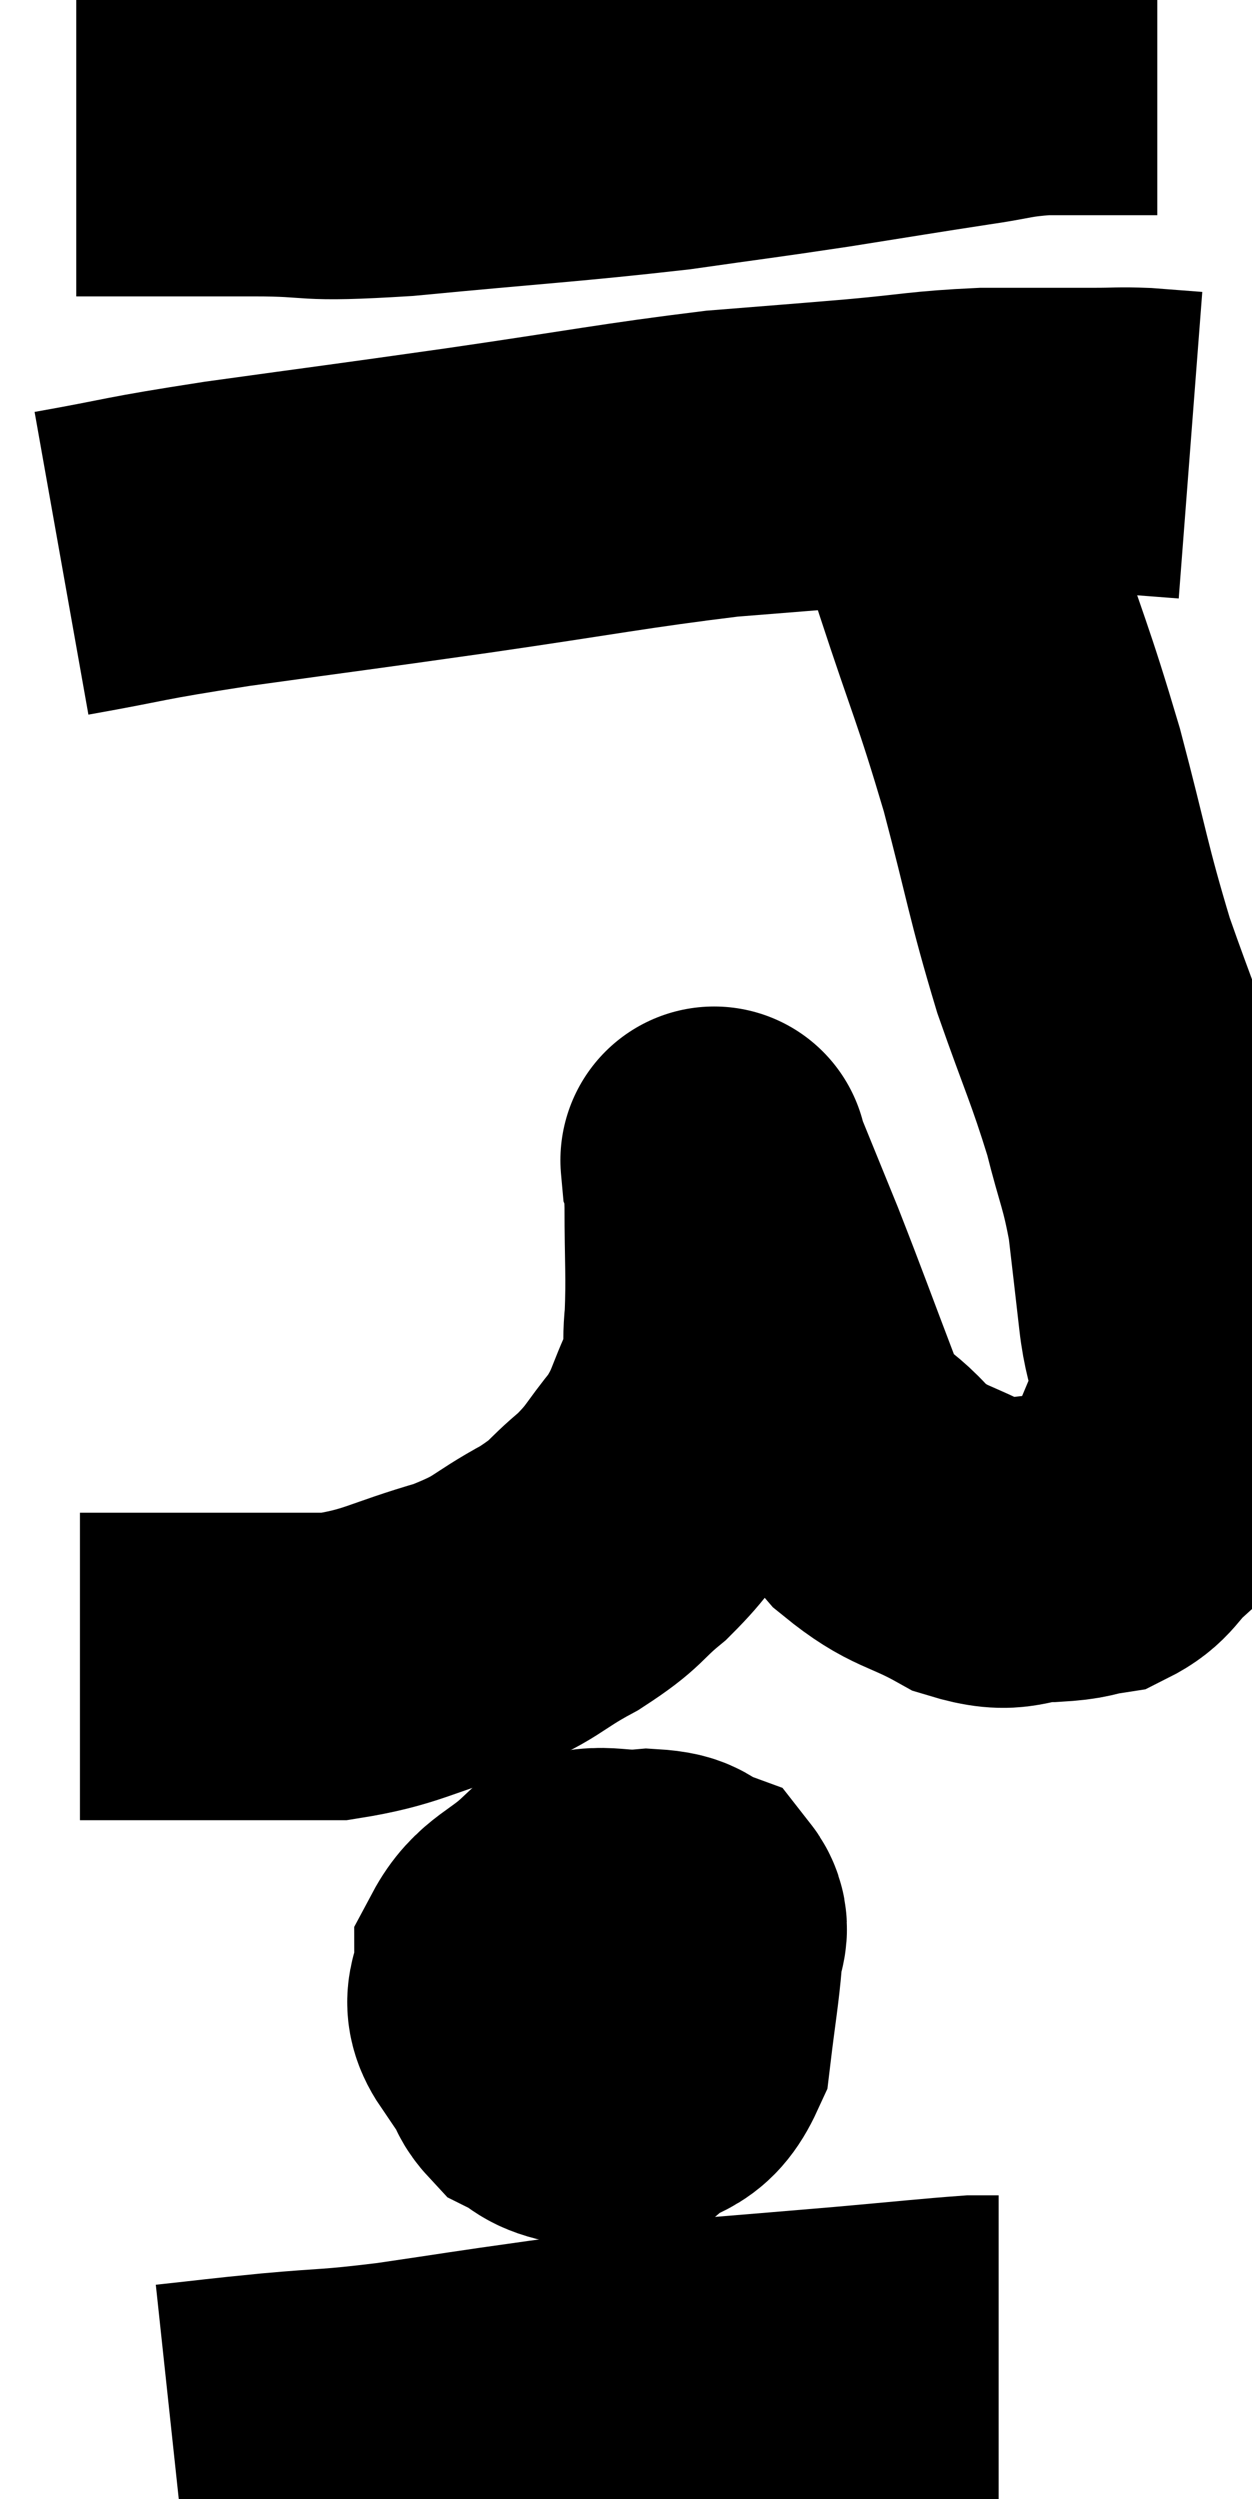 <svg xmlns="http://www.w3.org/2000/svg" viewBox="13.34 4.22 20.36 40.64" width="20.36" height="40.64"><path d="M 14.58 6.54 C 16.02 6.54, 16.14 6.54, 17.46 6.54 C 18.66 6.54, 18.165 6.645, 19.86 6.54 C 22.05 6.33, 22.515 6.315, 24.24 6.12 C 25.5 5.94, 25.56 5.94, 26.76 5.76 C 27.9 5.58, 28.155 5.535, 29.04 5.4 C 29.67 5.31, 29.67 5.265, 30.3 5.22 C 30.93 5.22, 31.095 5.22, 31.56 5.22 C 31.86 5.22, 32.01 5.22, 32.16 5.22 L 32.16 5.22" fill="none" stroke="black" stroke-width="5"></path><path d="M 14.34 13.38 C 15.69 13.14, 15.39 13.155, 17.04 12.9 C 18.99 12.63, 18.93 12.645, 20.94 12.36 C 23.01 12.06, 23.49 11.955, 25.08 11.76 C 26.19 11.67, 26.235 11.67, 27.3 11.58 C 28.32 11.49, 28.38 11.445, 29.34 11.4 C 30.24 11.4, 30.495 11.4, 31.14 11.4 C 31.53 11.4, 31.53 11.385, 31.92 11.4 C 32.31 11.43, 32.505 11.445, 32.7 11.46 C 32.7 11.46, 32.7 11.46, 32.7 11.46 L 32.7 11.46" fill="none" stroke="black" stroke-width="5"></path><path d="M 28.56 11.88 C 28.8 12.66, 28.65 12.225, 29.04 13.44 C 29.58 15.09, 29.64 15.12, 30.12 16.74 C 30.54 18.33, 30.54 18.525, 30.96 19.92 C 31.38 21.12, 31.485 21.3, 31.8 22.32 C 32.01 23.16, 32.07 23.19, 32.22 24 C 32.31 24.78, 32.31 24.765, 32.4 25.56 C 32.49 26.37, 32.715 26.4, 32.58 27.18 C 32.22 27.93, 32.205 28.155, 31.86 28.68 C 31.53 28.98, 31.56 29.1, 31.2 29.28 C 30.81 29.34, 30.93 29.37, 30.42 29.4 C 29.79 29.4, 29.85 29.61, 29.16 29.4 C 28.41 28.98, 28.305 29.085, 27.66 28.56 C 27.12 27.93, 27.09 28.245, 26.58 27.3 C 26.1 26.04, 26.025 25.815, 25.62 24.78 C 25.29 23.97, 25.125 23.565, 24.96 23.16 C 24.96 23.16, 24.96 23.16, 24.96 23.16 C 24.96 23.16, 24.945 22.995, 24.96 23.16 C 24.99 23.49, 25.005 23.19, 25.02 23.82 C 25.02 24.75, 25.05 24.945, 25.02 25.68 C 24.96 26.22, 25.08 26.175, 24.9 26.76 C 24.6 27.39, 24.66 27.45, 24.3 28.02 C 23.88 28.53, 23.925 28.575, 23.46 29.04 C 22.95 29.46, 23.085 29.46, 22.44 29.88 C 21.66 30.3, 21.795 30.36, 20.88 30.72 C 19.83 31.02, 19.725 31.17, 18.78 31.32 C 17.94 31.32, 17.985 31.32, 17.1 31.32 C 16.17 31.32, 15.855 31.32, 15.24 31.32 L 14.64 31.32" fill="none" stroke="black" stroke-width="5"></path><path d="M 23.34 35.94 C 22.77 36.12, 22.545 35.94, 22.2 36.3 C 22.08 36.84, 21.975 36.975, 21.96 37.38 C 22.05 37.65, 21.945 37.71, 22.14 37.92 C 22.44 38.07, 22.395 38.145, 22.74 38.22 C 23.13 38.22, 23.115 38.4, 23.52 38.22 C 23.94 37.86, 24.105 38.055, 24.36 37.5 C 24.45 36.75, 24.495 36.525, 24.54 36 C 24.54 35.7, 24.705 35.61, 24.54 35.4 C 24.21 35.28, 24.375 35.19, 23.88 35.16 C 23.22 35.22, 23.13 35.025, 22.56 35.28 C 22.08 35.73, 21.84 35.73, 21.6 36.18 C 21.6 36.63, 21.345 36.705, 21.6 37.08 C 22.11 37.38, 22.17 37.515, 22.62 37.68 C 23.01 37.71, 23.085 37.965, 23.4 37.74 C 23.64 37.26, 23.76 37.095, 23.88 36.78 C 23.88 36.63, 23.88 36.6, 23.88 36.48 C 23.88 36.39, 24.03 36.375, 23.88 36.3 C 23.58 36.24, 23.475 36.165, 23.28 36.18 L 23.1 36.36" fill="none" stroke="black" stroke-width="5"></path><path d="M 16.14 43.86 C 16.98 43.77, 16.905 43.77, 17.82 43.68 C 18.81 43.59, 18.69 43.635, 19.8 43.5 C 21.03 43.32, 20.97 43.32, 22.26 43.14 C 23.61 42.96, 23.745 42.915, 24.96 42.78 C 26.04 42.69, 26.07 42.69, 27.12 42.6 C 28.14 42.51, 28.545 42.465, 29.16 42.42 C 29.37 42.42, 29.475 42.42, 29.58 42.42 L 29.58 42.42" fill="none" stroke="black" stroke-width="5"></path></svg>